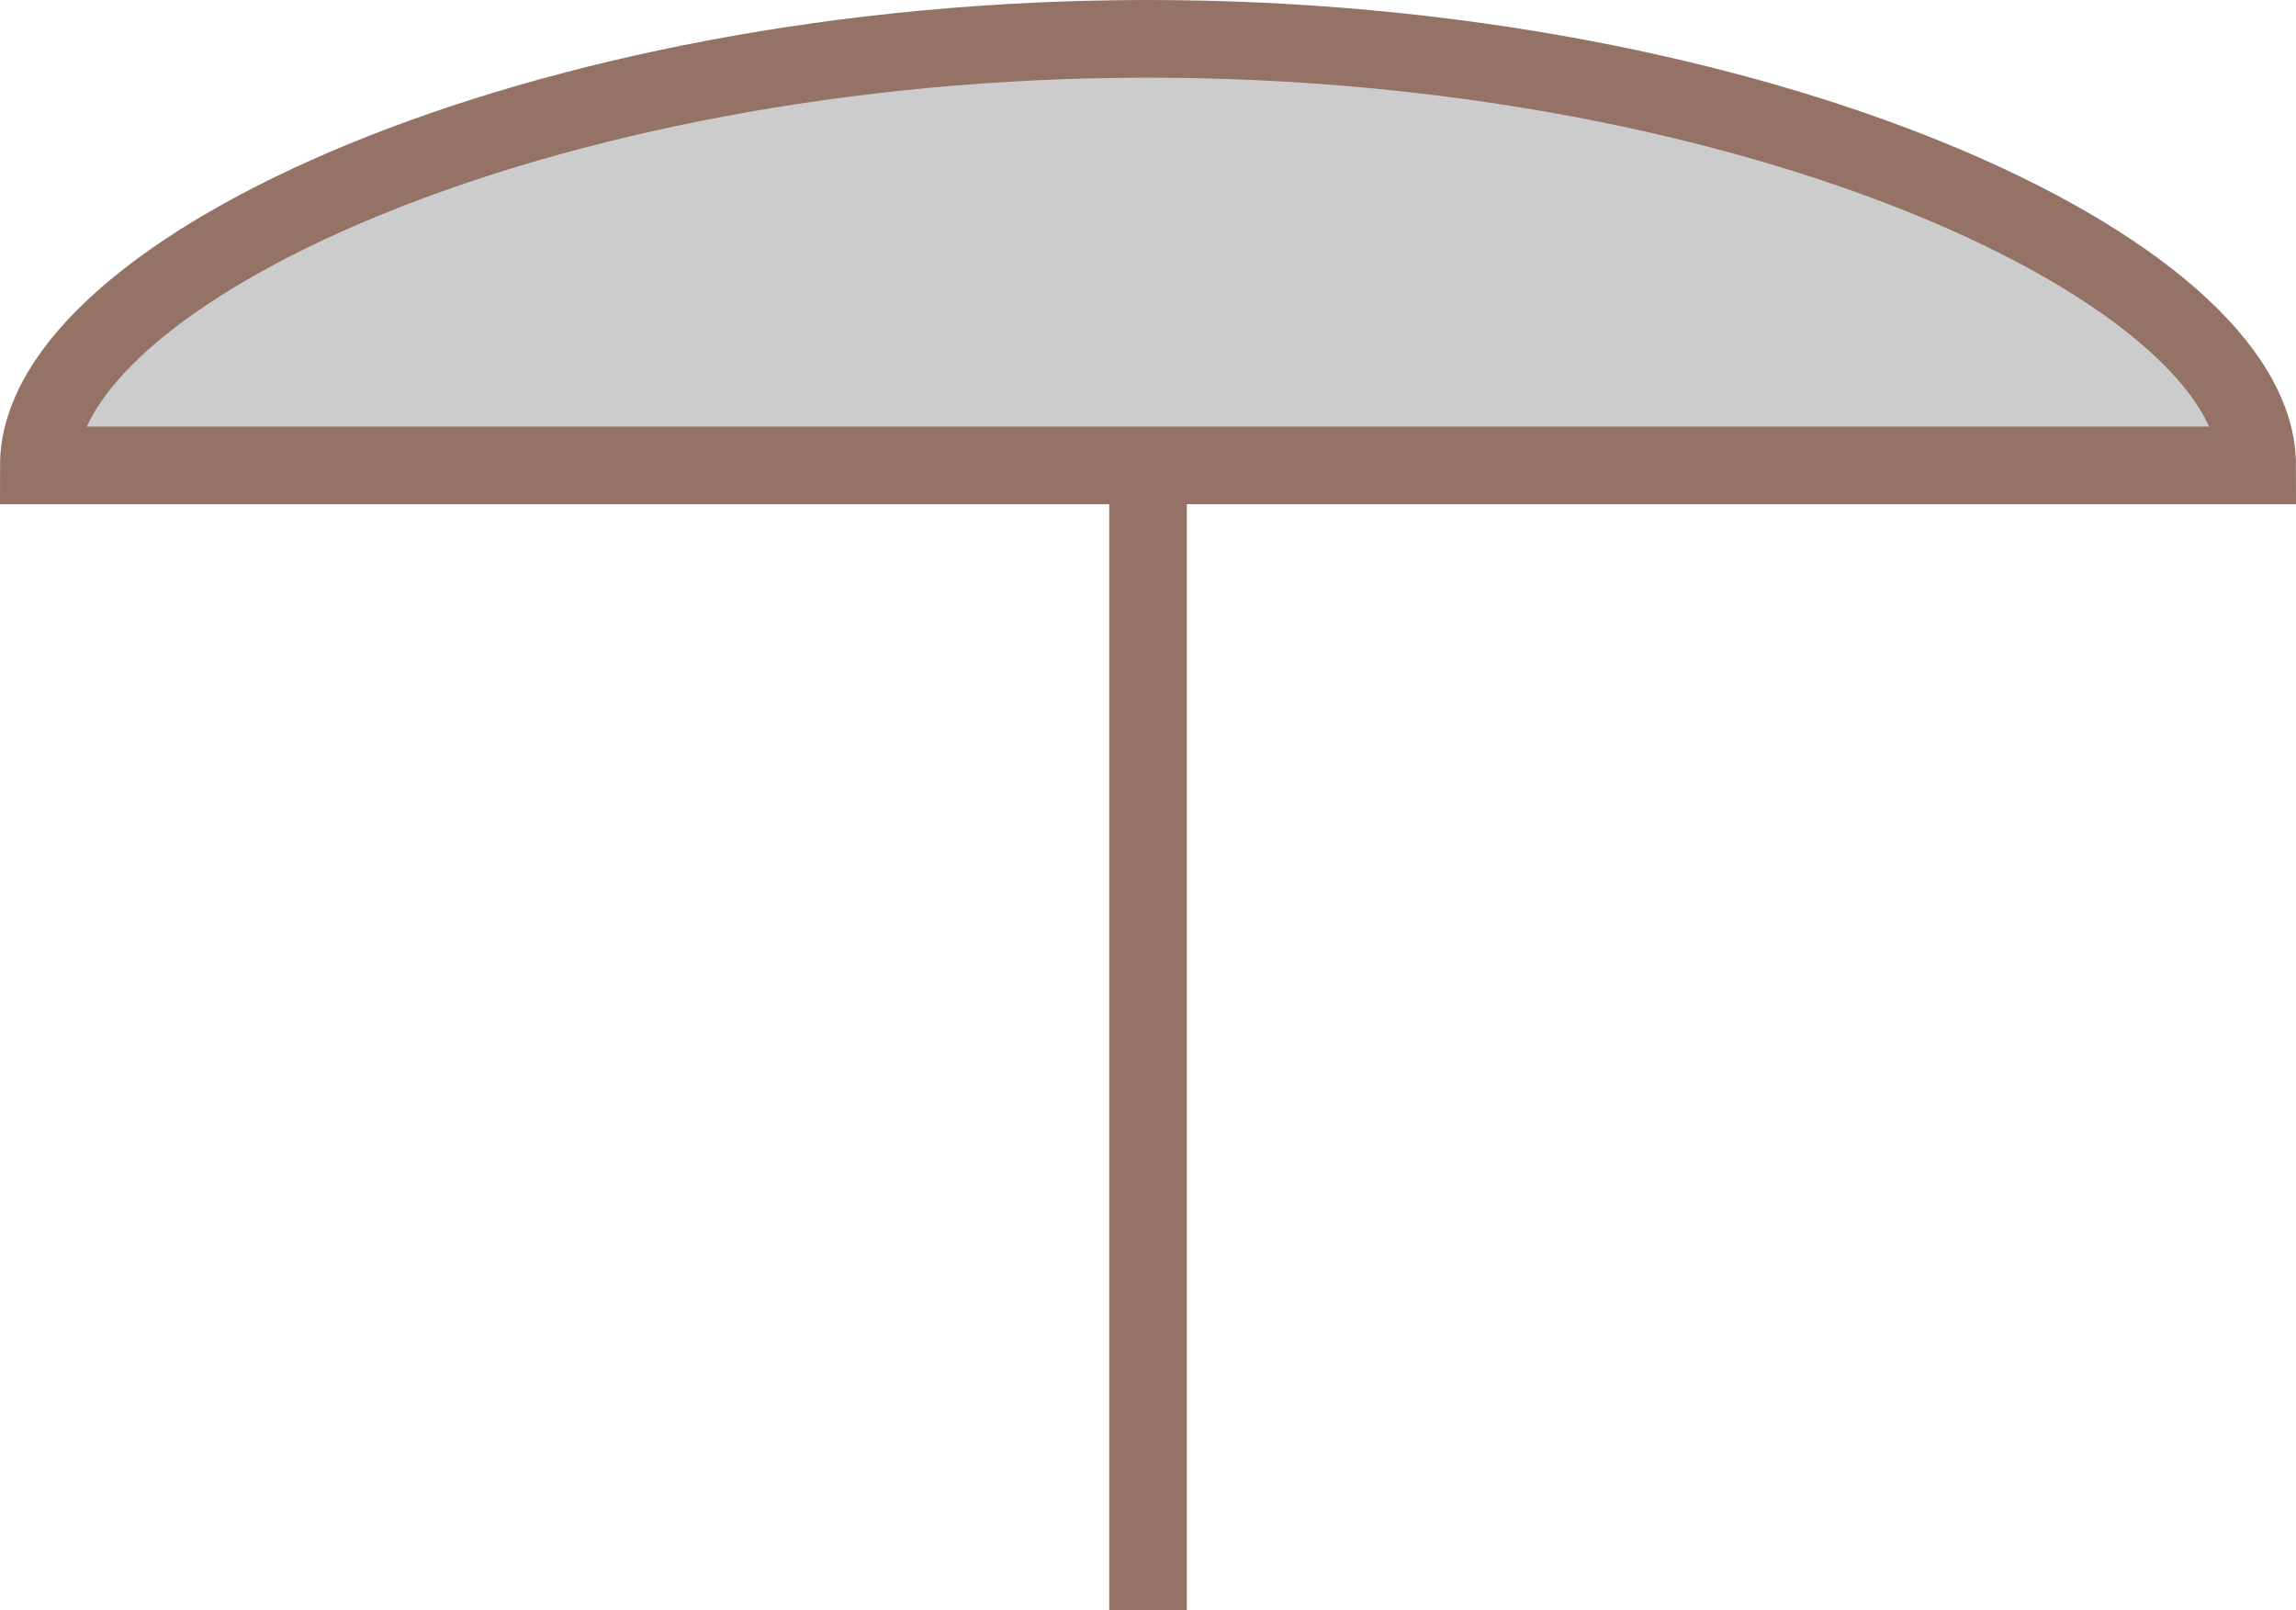 ﻿<?xml version="1.0" encoding="utf-8"?>

<svg version="1.1" id="图层_1" xmlns="http://www.w3.org/2000/svg" xmlns:xlink="http://www.w3.org/1999/xlink" x="0px" y="0px" width="59.125px" height="41.467px" viewBox="0 0 59.125 41.467" enable-background="new 0 0 59.125 41.467" xml:space="preserve">
<g>
	<path fill="#CCCCCC" stroke="#947266" stroke-width="2" stroke-miterlimit="10" d="M29.563,1C13.787,1,1,7.021,1,11.984h57.125&#xD;&#xA;		C58.125,7.021,45.338,1,29.563,1z" />
	<line fill="#CCCCCC" stroke="#947266" stroke-width="2" stroke-miterlimit="10" x1="29.563" y1="11.984" x2="29.563" y2="41.467" />
</g>
</svg>
